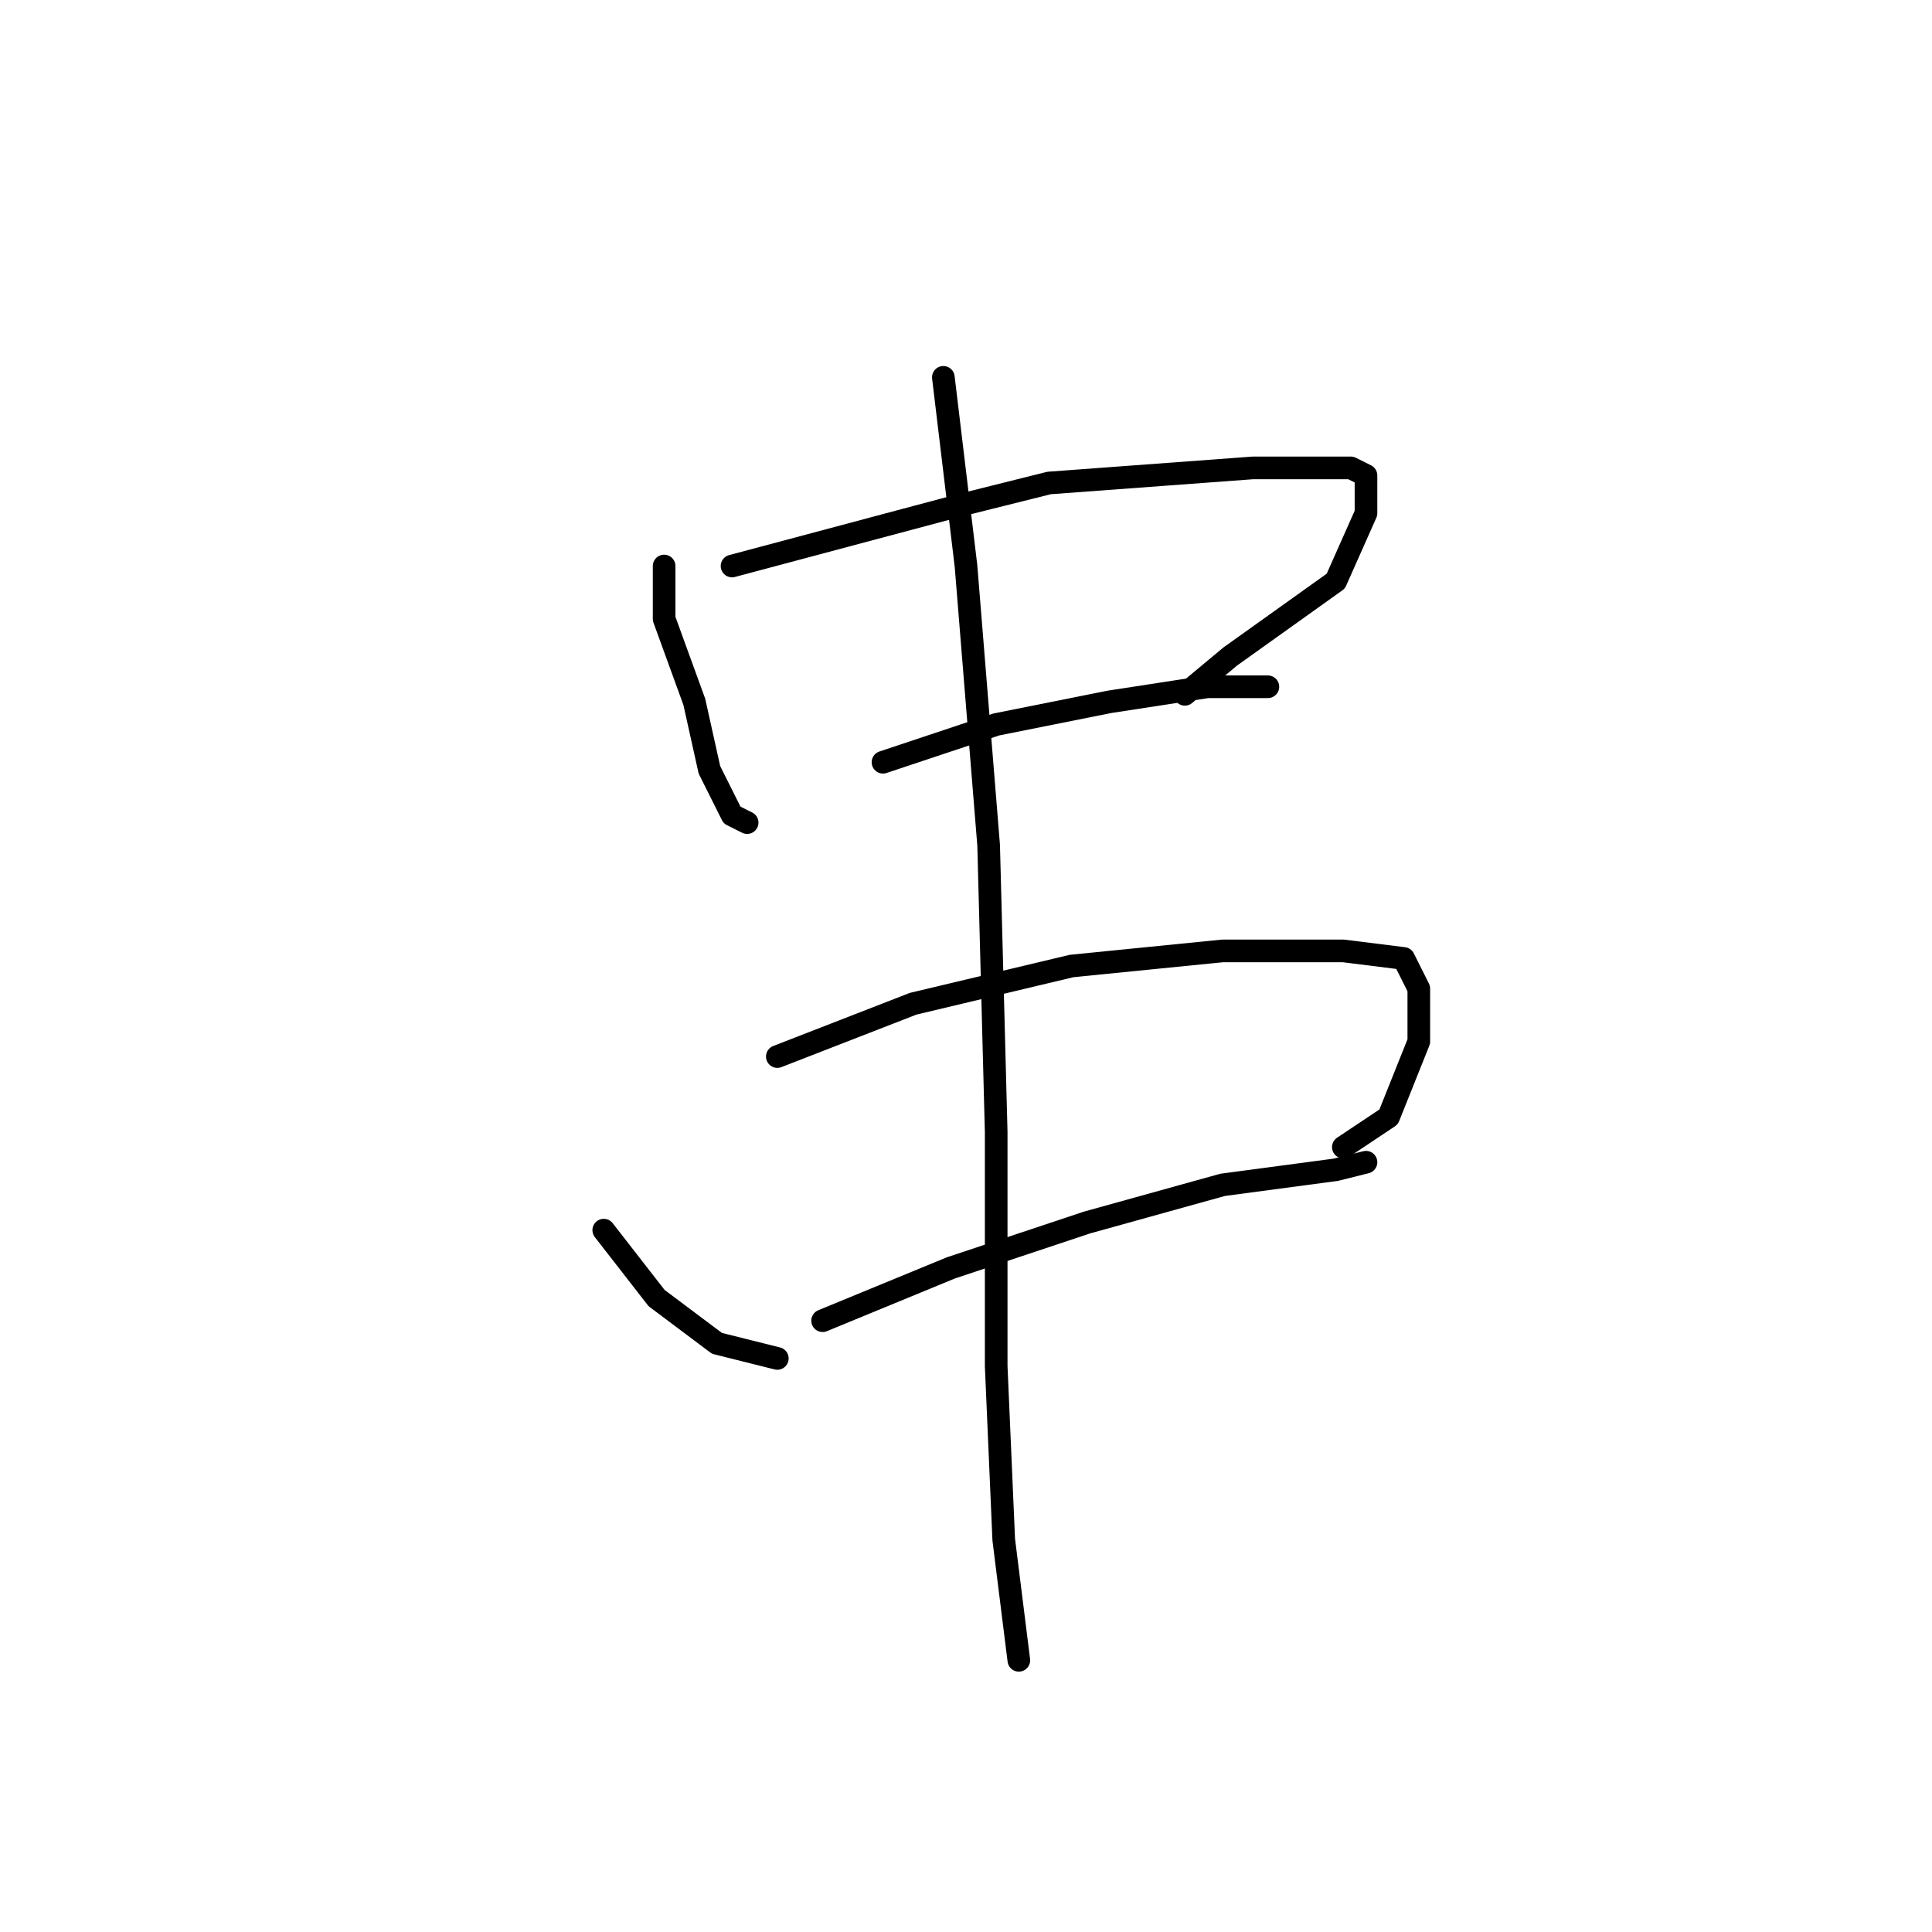 <?xml version="1.0" standalone="no"?>
    <svg width="256" height="256" xmlns="http://www.w3.org/2000/svg" version="1.1">
    <polyline stroke="black" stroke-width="3" stroke-linecap="round" fill="transparent" stroke-linejoin="round" points="88 75 88 82 92 93 94 102 97 108 99 109 99 109 " />
        <polyline stroke="black" stroke-width="3" stroke-linecap="round" fill="transparent" stroke-linejoin="round" points="97 75 127 67 139 64 166 62 172 62 179 62 181 63 181 68 177 77 163 87 157 92 157 92 " />
        <polyline stroke="black" stroke-width="3" stroke-linecap="round" fill="transparent" stroke-linejoin="round" points="117 101 132 96 147 93 160 91 168 91 168 91 " />
        <polyline stroke="black" stroke-width="3" stroke-linecap="round" fill="transparent" stroke-linejoin="round" points="80 163 87 172 95 178 103 180 103 180 " />
        <polyline stroke="black" stroke-width="3" stroke-linecap="round" fill="transparent" stroke-linejoin="round" points="103 140 121 133 142 128 162 126 178 126 186 127 188 131 188 138 184 148 178 152 178 152 " />
        <polyline stroke="black" stroke-width="3" stroke-linecap="round" fill="transparent" stroke-linejoin="round" points="109 175 126 168 144 162 162 157 177 155 181 154 181 154 " />
        <polyline stroke="black" stroke-width="3" stroke-linecap="round" fill="transparent" stroke-linejoin="round" points="125 50 128 75 131 112 132 150 132 181 133 204 135 220 135 220 " />
        </svg>